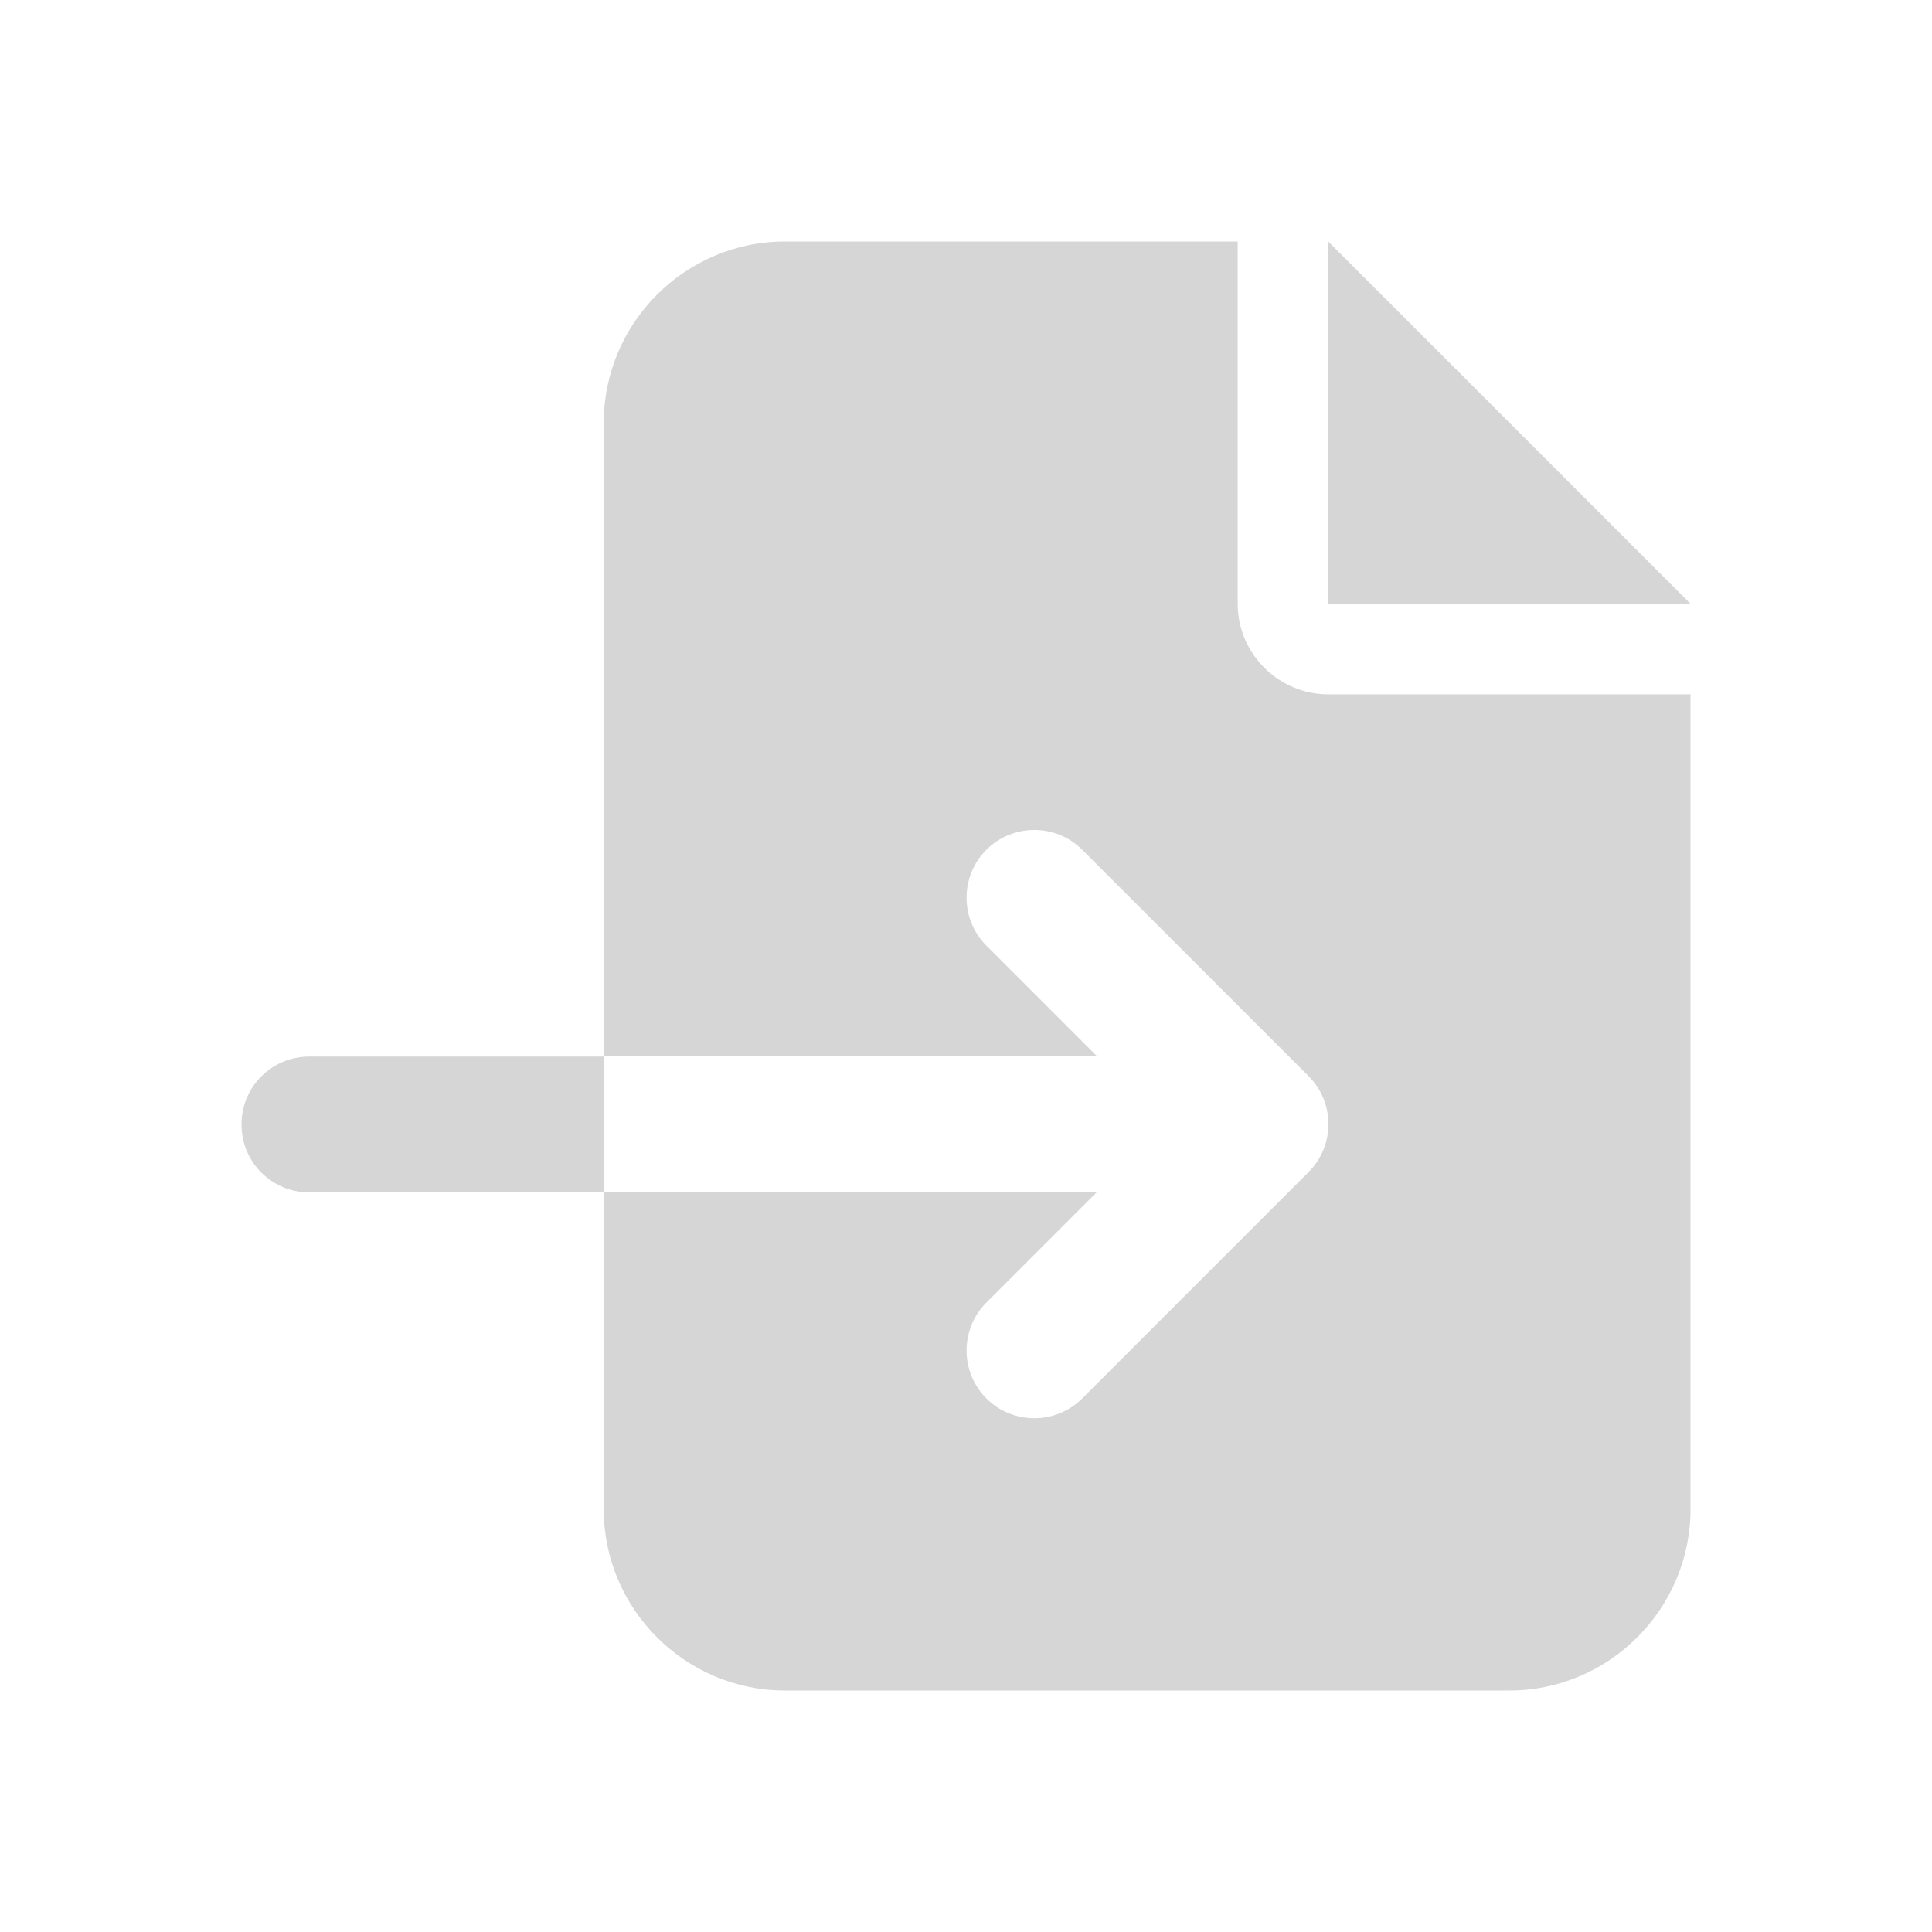 <?xml version="1.0" encoding="utf-8"?>
<!-- Generator: Adobe Illustrator 27.3.1, SVG Export Plug-In . SVG Version: 6.00 Build 0)  -->
<svg version="1.1" id="Layer_2" xmlns="http://www.w3.org/2000/svg" xmlns:xlink="http://www.w3.org/1999/xlink" x="0px" y="0px"
	 viewBox="0 0 256 256" style="enable-background:new 0 0 256 256;" xml:space="preserve">
<style type="text/css">
	.st0{fill:#d6d6d6;}
</style>
<path class="st0" d="M80,56c0-13.2,10.8-24,24-24h60v48c0,6.6,5.4,12,12,12h48v108c0,13.2-10.8,24-24,24h-96c-13.2,0-24-10.8-24-24
	v-42h65.3l-14.6,14.6c-3.5,3.5-3.5,9.2,0,12.7c3.5,3.5,9.2,3.5,12.7,0l30-30c3.5-3.5,3.5-9.2,0-12.7l-30-30c-3.5-3.5-9.2-3.5-12.7,0
	c-3.5,3.5-3.5,9.2,0,12.7l14.6,14.6H80V56z M80,140v18H41c-5,0-9-4-9-9s4-9,9-9H80z M224,80h-48V32L224,80z"/>
</svg>
